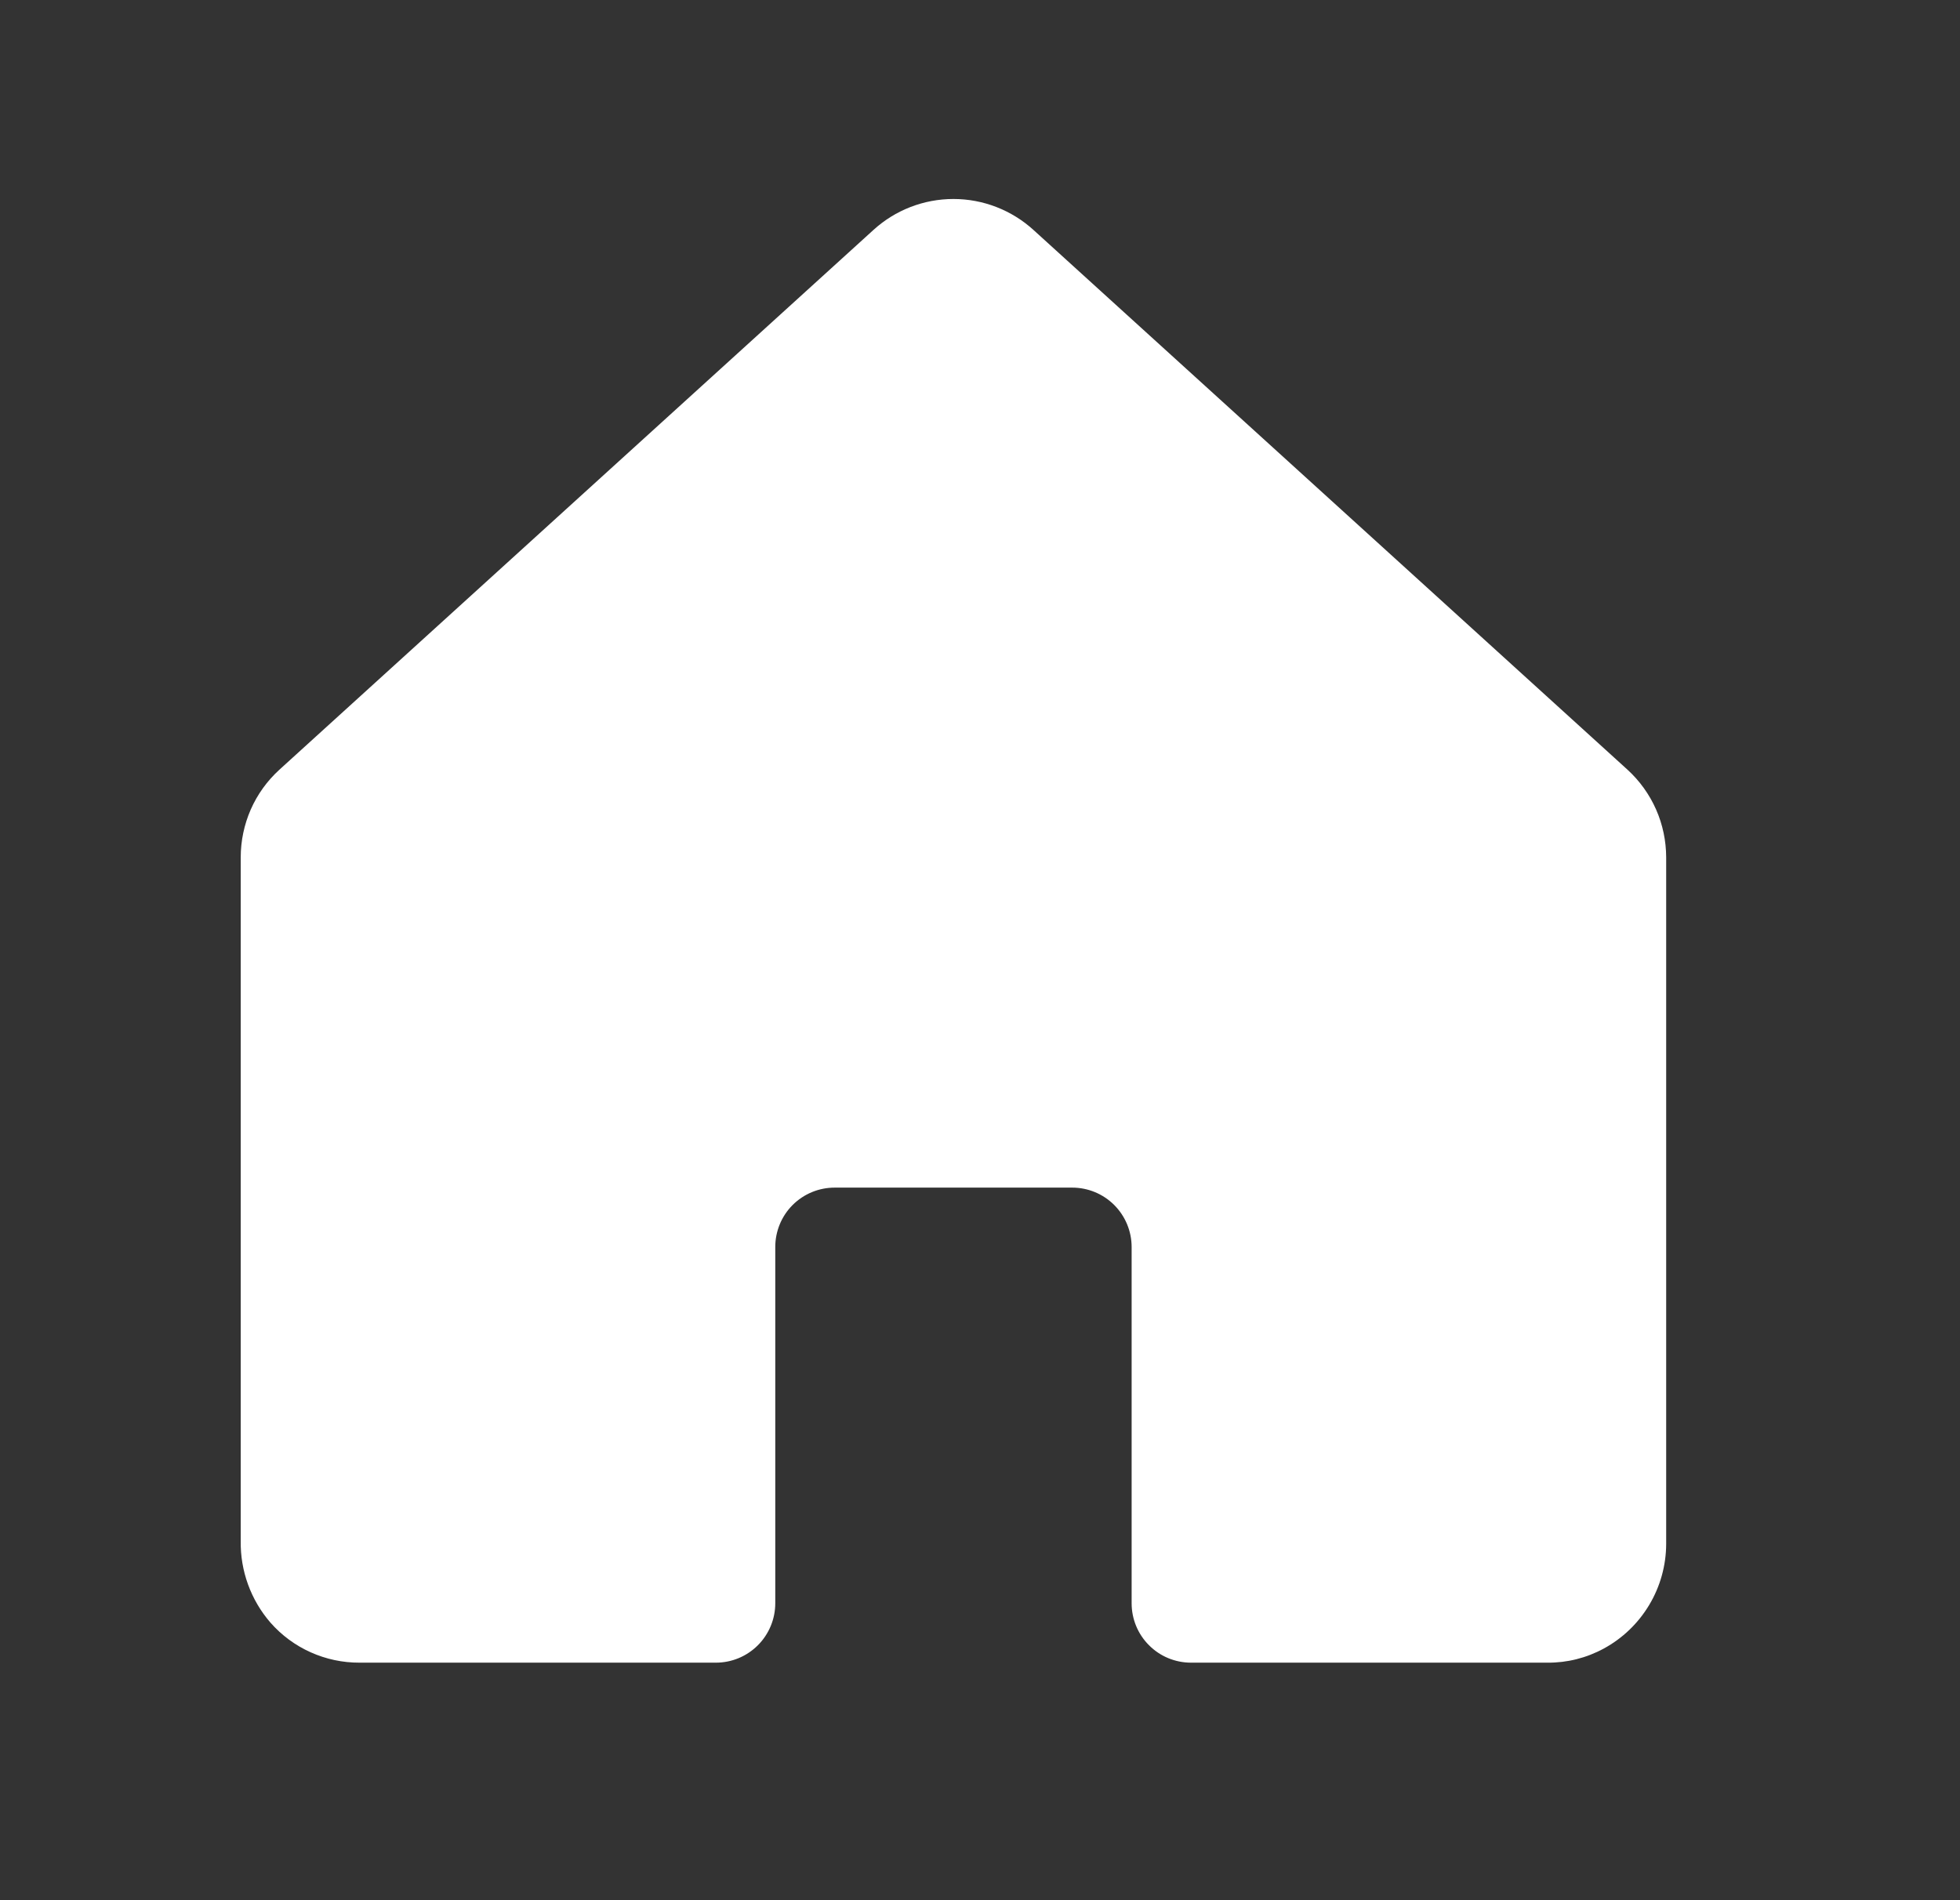 <svg width="33" height="32" viewBox="0 0 33 32" fill="none" xmlns="http://www.w3.org/2000/svg">
<rect x="0" y="0" width="33" height="32" fill="#333333" stroke="none"/>
<path d="M27.403 12.963L17.403 3.875C17.034 3.538 16.552 3.351 16.053 3.351C15.553 3.351 15.071 3.538 14.703 3.875L4.703 12.963C4.498 13.15 4.334 13.378 4.222 13.632C4.111 13.886 4.053 14.16 4.053 14.438V25.95C4.045 26.454 4.223 26.944 4.553 27.325C4.74 27.538 4.971 27.709 5.23 27.825C5.488 27.941 5.769 28.001 6.053 28H12.053C12.318 28 12.572 27.895 12.76 27.707C12.947 27.52 13.053 27.265 13.053 27V21C13.053 20.735 13.158 20.48 13.345 20.293C13.533 20.105 13.787 20 14.053 20H18.053C18.318 20 18.572 20.105 18.76 20.293C18.947 20.48 19.053 20.735 19.053 21V27C19.053 27.265 19.158 27.52 19.346 27.707C19.533 27.895 19.787 28 20.053 28H26.053C26.384 28.003 26.711 27.921 27.003 27.762C27.32 27.59 27.584 27.335 27.769 27.025C27.954 26.715 28.052 26.361 28.053 26V14.438C28.052 14.16 27.995 13.886 27.883 13.632C27.771 13.378 27.607 13.15 27.403 12.963Z" fill="#FFFFFF"/>
</svg>
